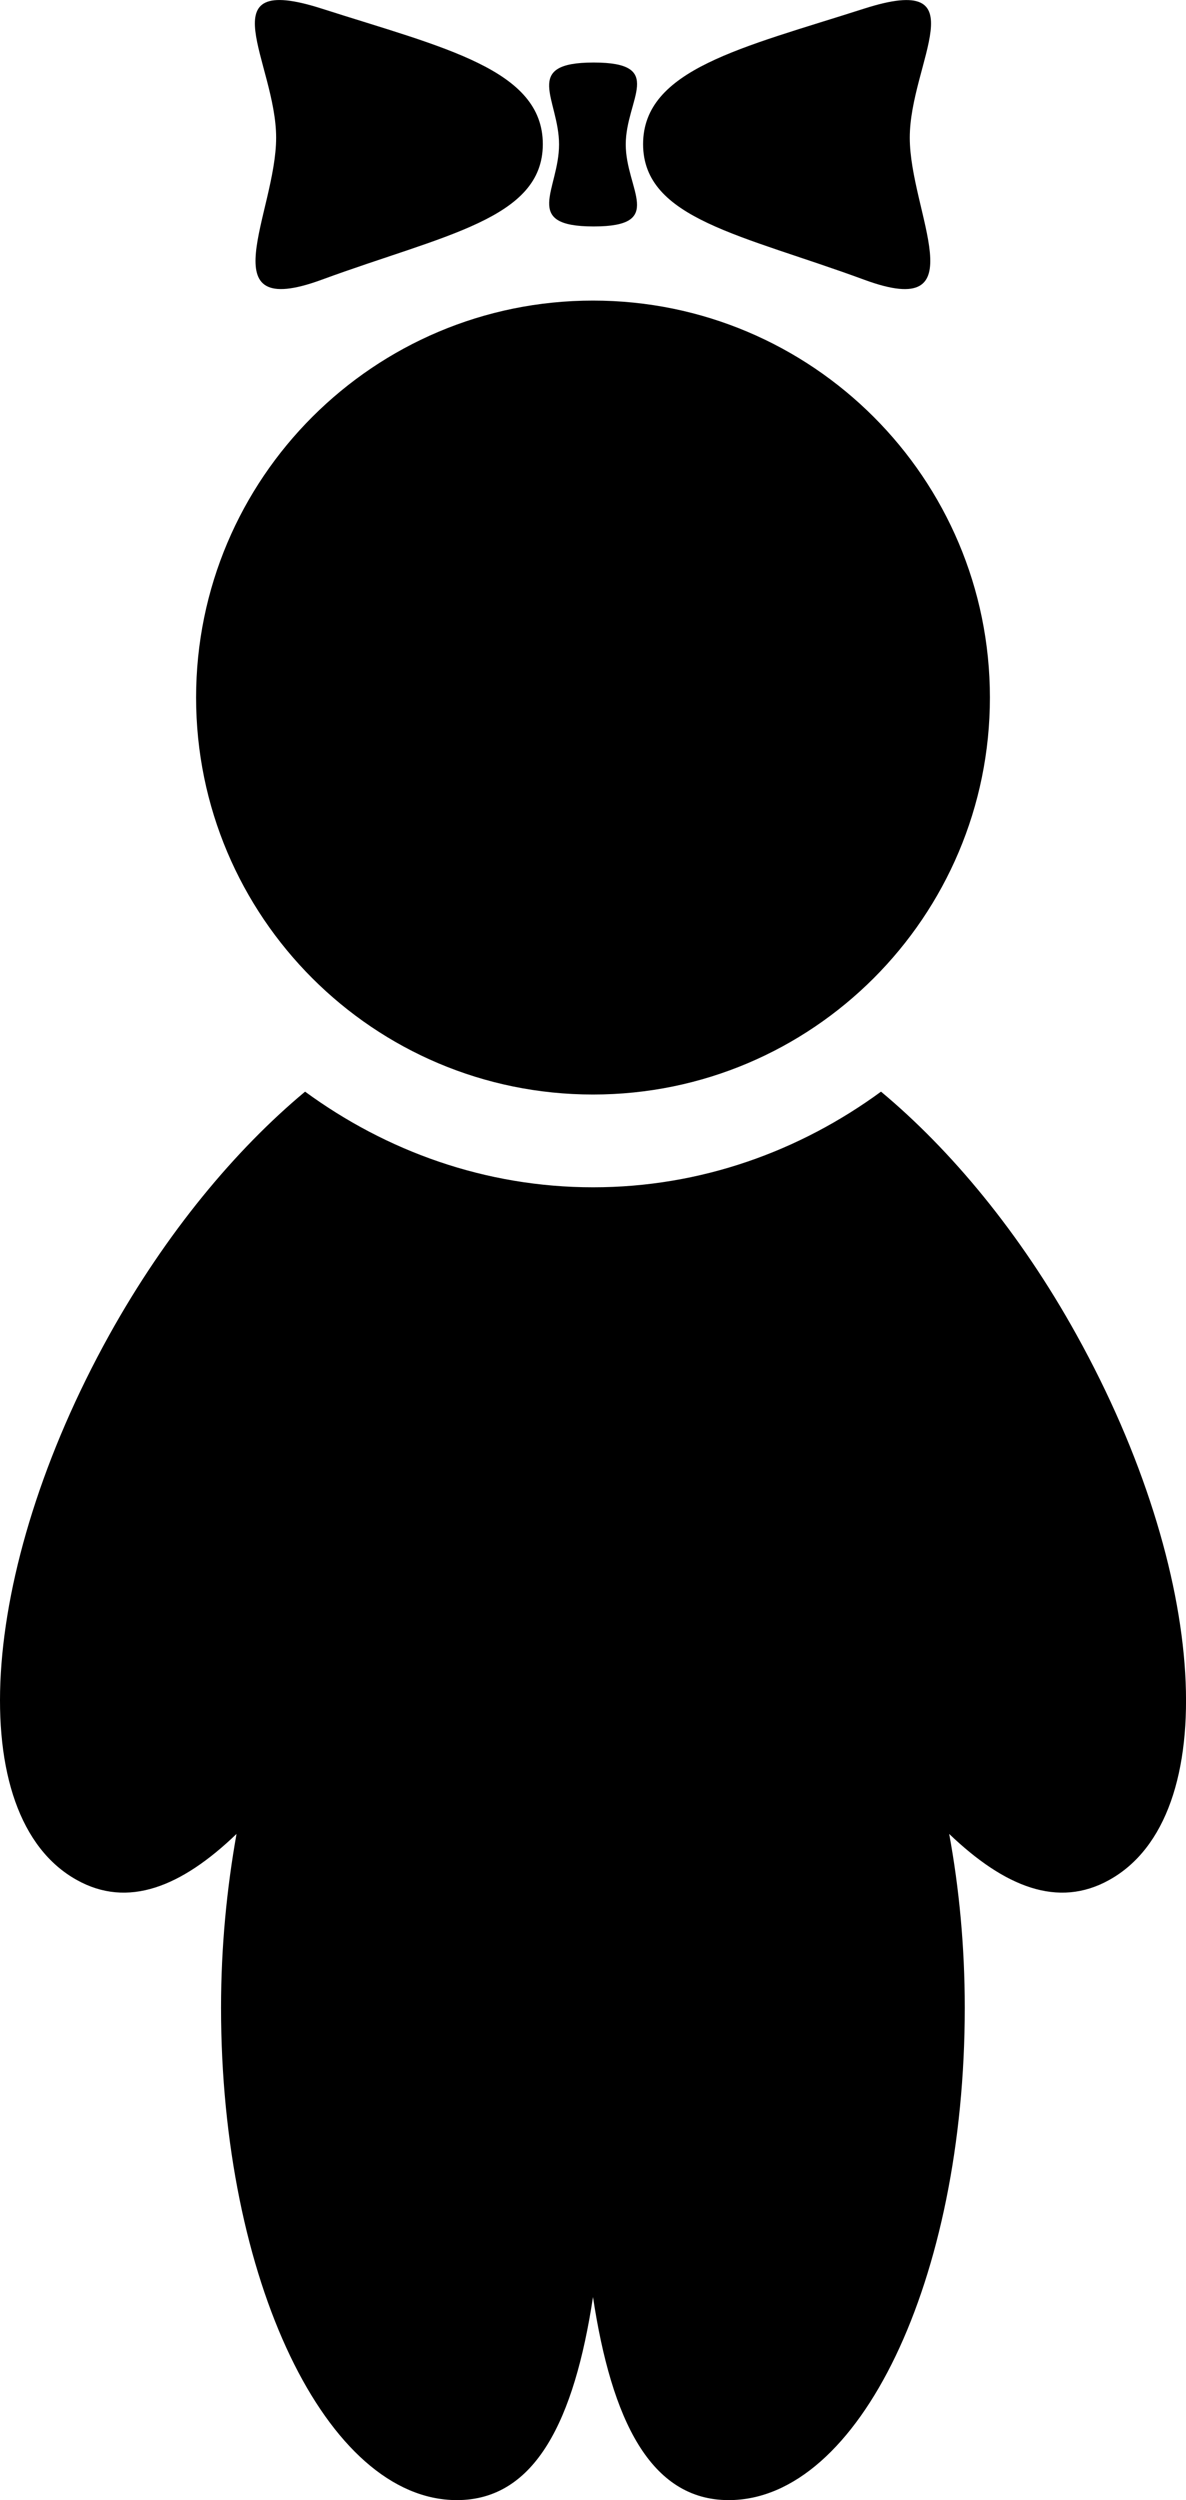 <?xml version="1.0" encoding="utf-8"?>
<!-- Generator: Adobe Illustrator 16.0.0, SVG Export Plug-In . SVG Version: 6.00 Build 0)  -->
<!DOCTYPE svg PUBLIC "-//W3C//DTD SVG 1.1//EN" "http://www.w3.org/Graphics/SVG/1.1/DTD/svg11.dtd">
<svg version="1.1" id="Layer_1" xmlns="http://www.w3.org/2000/svg" xmlns:xlink="http://www.w3.org/1999/xlink" x="0px" y="0px"
	 width="12.786px" height="26.949px" viewBox="9.415 1.959 12.786 26.949" enable-background="new 9.415 1.959 12.786 26.949"
	 xml:space="preserve">
<path d="M21.022,16.349c-0.611-1.104-1.359-1.998-2.109-2.623c-0.875,0.641-1.941,1.031-3.104,1.031
	c-1.164,0-2.231-0.391-3.105-1.031c-0.75,0.625-1.498,1.52-2.111,2.623c-1.422,2.563-1.578,5.191-0.351,5.874
	c0.55,0.308,1.127,0.077,1.723-0.496c-0.104,0.582-0.167,1.213-0.167,1.873c0,2.933,1.139,5.308,2.543,5.308
	c0.846,0,1.266-0.865,1.467-2.189c0.2,1.324,0.619,2.189,1.463,2.189c1.406,0,2.545-2.375,2.545-5.308
	c0-0.66-0.061-1.291-0.168-1.873c0.599,0.573,1.174,0.804,1.726,0.496C22.603,21.541,22.444,18.912,21.022,16.349z M15.808,13.757
	c2.363,0,4.279-1.916,4.279-4.279s-1.916-4.279-4.279-4.279s-4.279,1.916-4.279,4.279S13.444,13.757,15.808,13.757z M18.731,4.974
	c1.234,0.455,0.492-0.725,0.492-1.531c0-0.806,0.762-1.792-0.492-1.391c-1.316,0.422-2.383,0.654-2.383,1.461
	C16.349,4.32,17.415,4.489,18.731,4.974z M15.815,4.4c0.783,0,0.346-0.396,0.346-0.884c0-0.488,0.438-0.883-0.346-0.883
	c-0.782,0-0.373,0.396-0.373,0.883C15.442,4.005,15.034,4.4,15.815,4.4z M12.884,4.974C14.2,4.49,15.267,4.32,15.267,3.513
	c0-0.807-1.066-1.039-2.383-1.461c-1.254-0.402-0.492,0.584-0.492,1.391S11.647,5.428,12.884,4.974z"/>
</svg>
